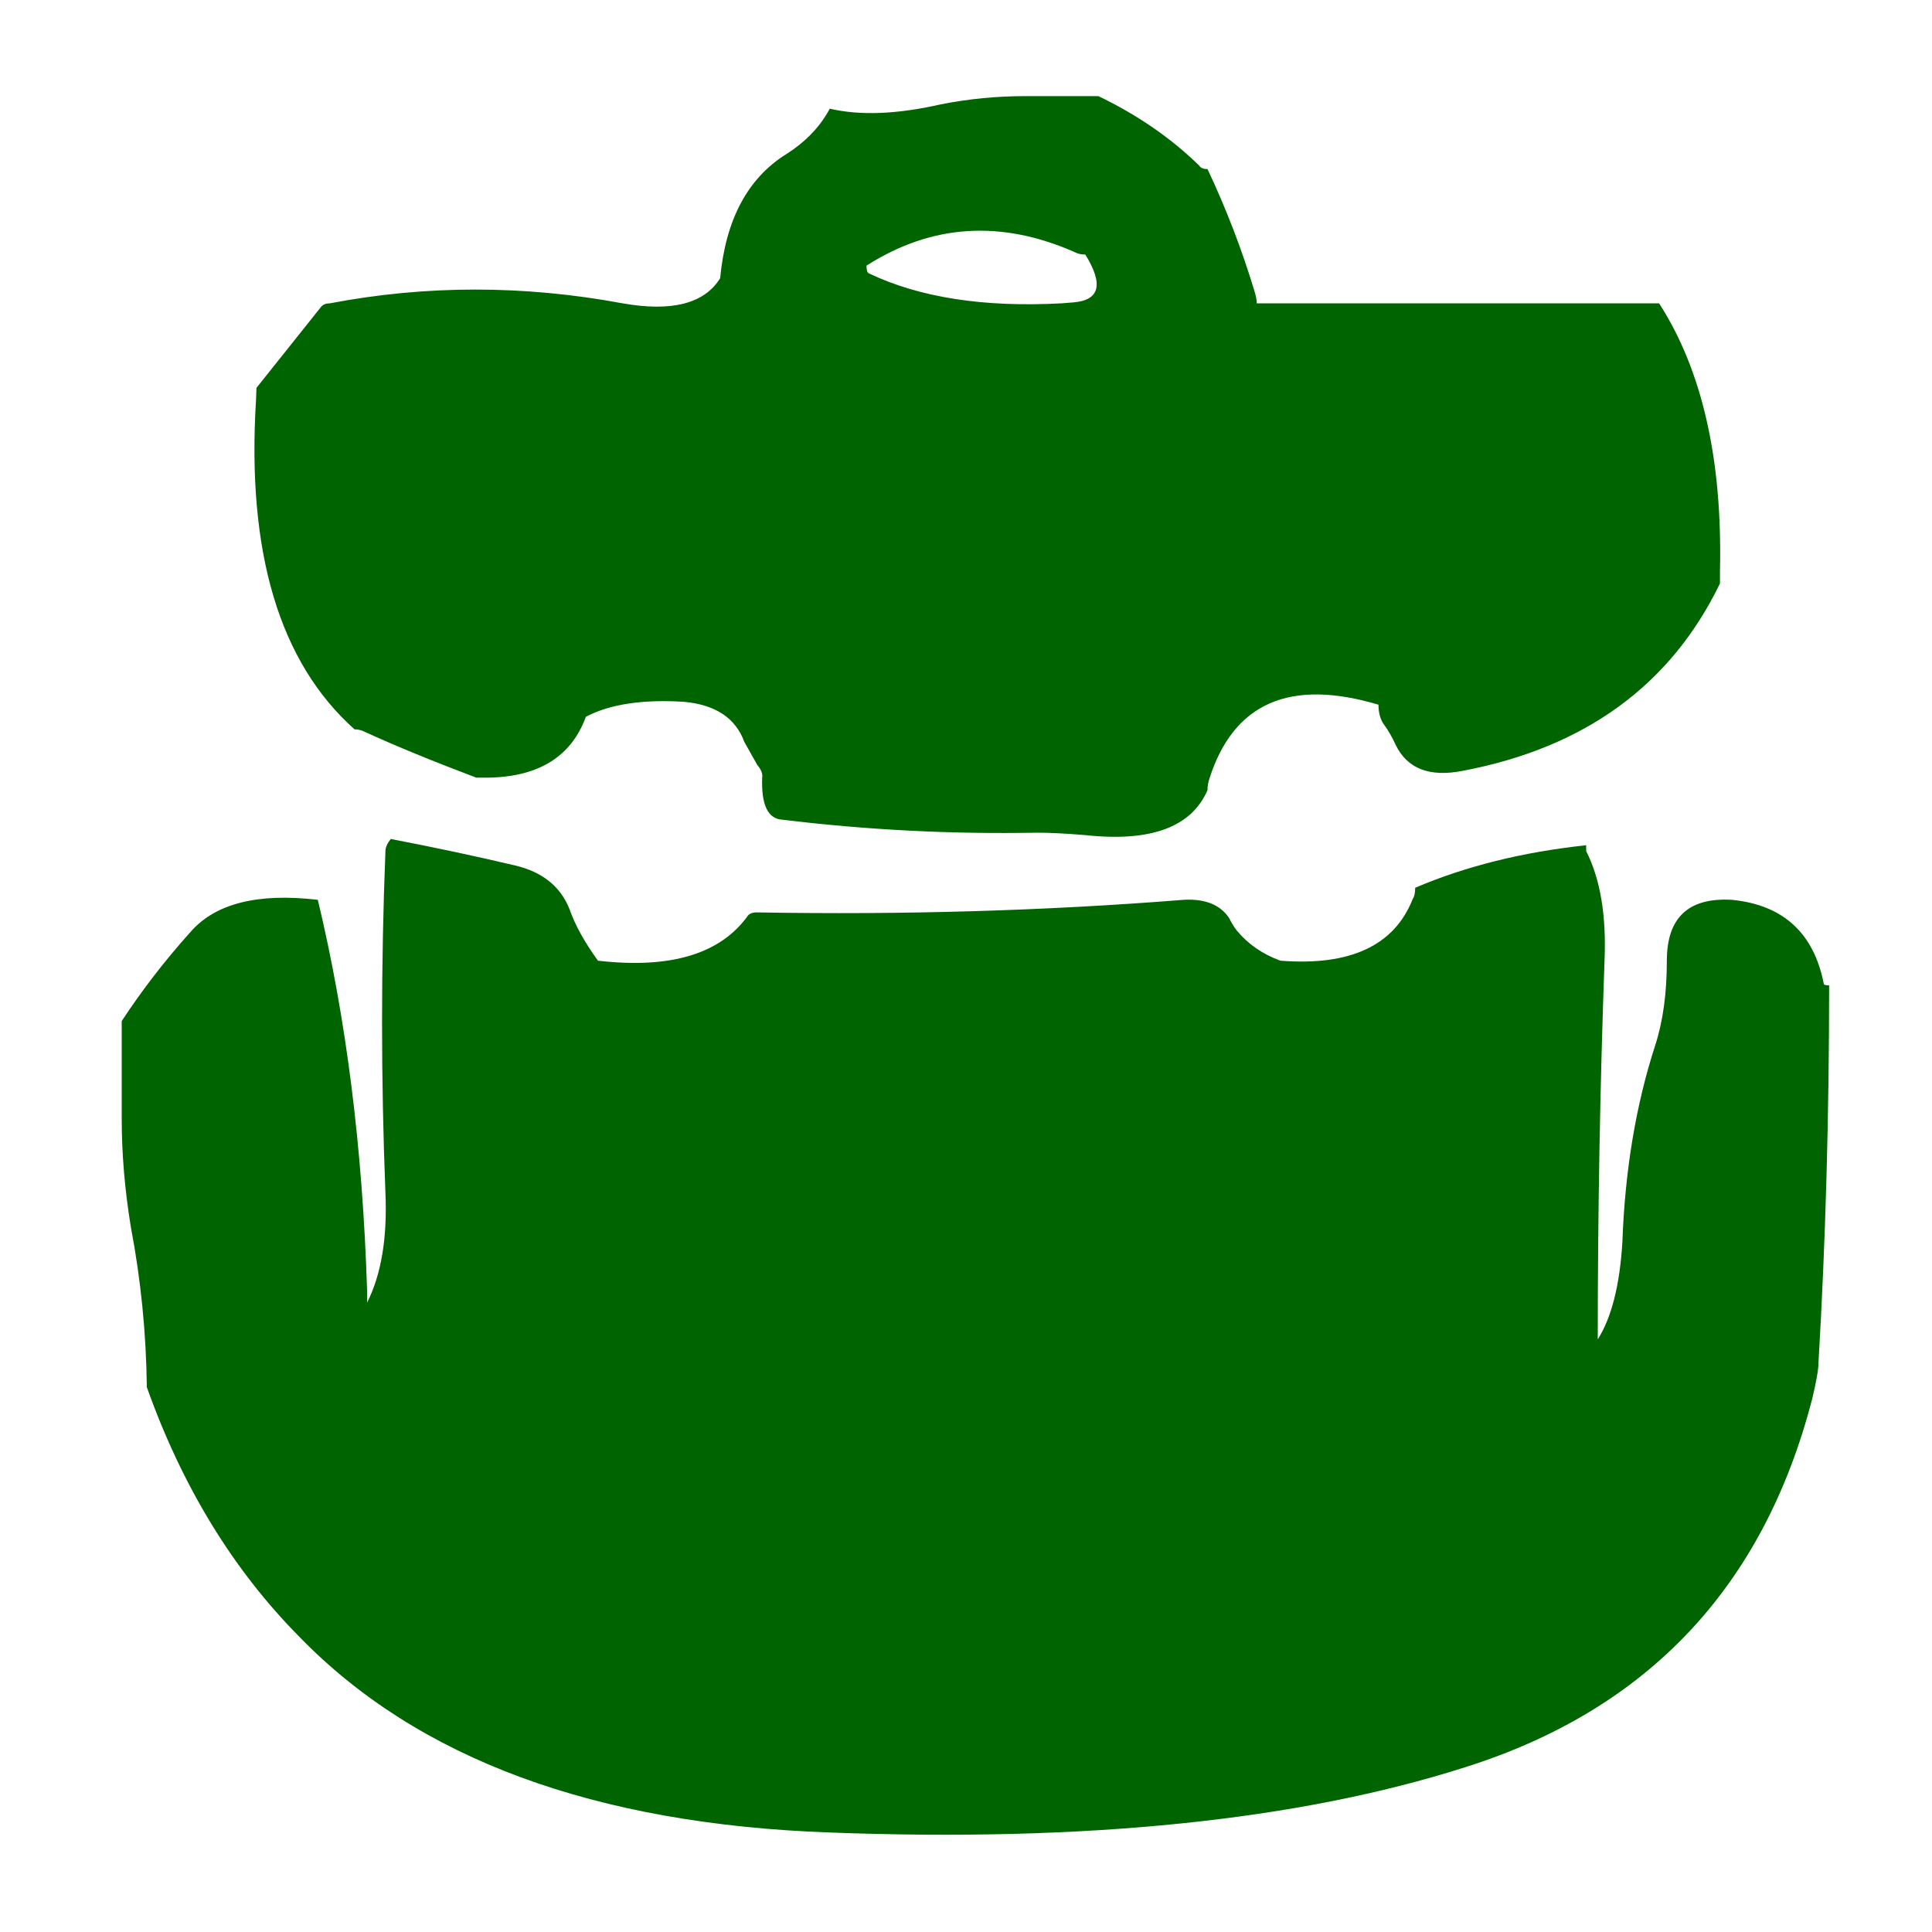 
<svg xmlns="http://www.w3.org/2000/svg" version="1.1" xmlns:xlink="http://www.w3.org/1999/xlink" preserveAspectRatio="none" x="0px" y="0px" width="200px" height="200px" viewBox="0 0 200 200">
<defs>
<g id="Layer0_0_FILL">
<path fill="#006400" stroke="none" d="
M 178.05 60.4
L 178.05 59.15
Q 178.45 41.8 171.75 31.4
L 130.1 31.4
Q 130.1 30.9 129.85 30.1 127.9 23.65 125 17.5 124.35 17.5 124.15 17.15 119.75 12.85 113.7 9.95
L 106.15 9.95
Q 101.7 9.95 97.4 10.8 90.6 12.35 85.9 11.25 84.4 14.05 81.4 15.95 75.4 19.7 74.55 28.8 72.1 32.75 64.45 31.4 49.1 28.55 34.15 31.4 33.55 31.4 33.25 31.75
L 26.55 40.15 26.5 41.45
Q 25.05 65.1 36.7 75.5 37.3 75.5 37.85 75.8 42.55 77.95 49.3 80.5
L 50.6 80.5
Q 58.4 80.35 60.65 74.2 64.35 72.25 70.8 72.65 75.7 73.1 77.05 76.8
L 78.4 79.2
Q 79 79.9 78.9 80.5 78.75 84.7 80.95 84.85 94.1 86.45 107.35 86.2 109.35 86.2 112.35 86.45 122.5 87.55 125 81.8 125 81.2 125.2 80.6 128.95 68.85 142.7 72.95 142.7 74.25 143.3 75.05 143.9 75.85 144.5 77.15 146.3 80.8 151.4 79.8 170.4 76.2 178.05 60.4
M 89.95 28.3
Q 89.7 28.2 89.7 27.5 99.8 21.05 111.25 26.1 111.7 26.35 112.35 26.35 115.2 30.95 111.15 31.3
L 109.9 31.4
Q 97.8 32.05 89.95 28.3
M 164.2 88.1
L 164.2 87.5
Q 154.35 88.55 146.5 91.9 146.5 92.7 146.25 93.05 143.4 100.3 132.55 99.45 129.8 98.45 128.05 96.35 127.55 95.7 127.25 95.05 125.85 92.95 122.5 93.15 101.15 94.85 78.3 94.45 77.75 94.45 77.45 94.75 73.2 100.75 61.9 99.45 59.8 96.55 58.95 94.1 57.55 90.6 53.35 89.6 47.45 88.2 40.45 86.85 39.9 87.55 39.9 88.1 39.2 105.75 39.9 123.5 40.2 130.5 38 134.85
L 38 133.55
Q 37.3 111.45 32.9 93.15 23.55 92.05 19.7 96.5 15.75 100.9 12.6 105.7
L 12.6 115.8
Q 12.6 121.25 13.55 127.05 15.1 135.2 15.2 143.6 20.7 159.05 31 169.45 49.4 188.4 85.9 189.7 125.75 191.2 151.65 182.95 180.05 174 187.6 144.8 188.25 142.1 188.25 141.05 189.35 122.35 189.35 102 188.8 102 188.8 101.85 187.25 93.95 179.3 93.15 172.55 92.75 172.55 99.45 172.55 104.5 171.35 108.2 168.35 117.45 167.95 128.55 167.55 135.25 165.4 138.65 165.4 119.05 166.1 99.45 166.4 92.45 164.2 88.1 Z"/>
</g>
</defs>

<g transform="matrix( 1, 0, 0, 1, 0,0) ">
<use xlink:href="#Layer0_0_FILL"/>
</g>
</svg>
